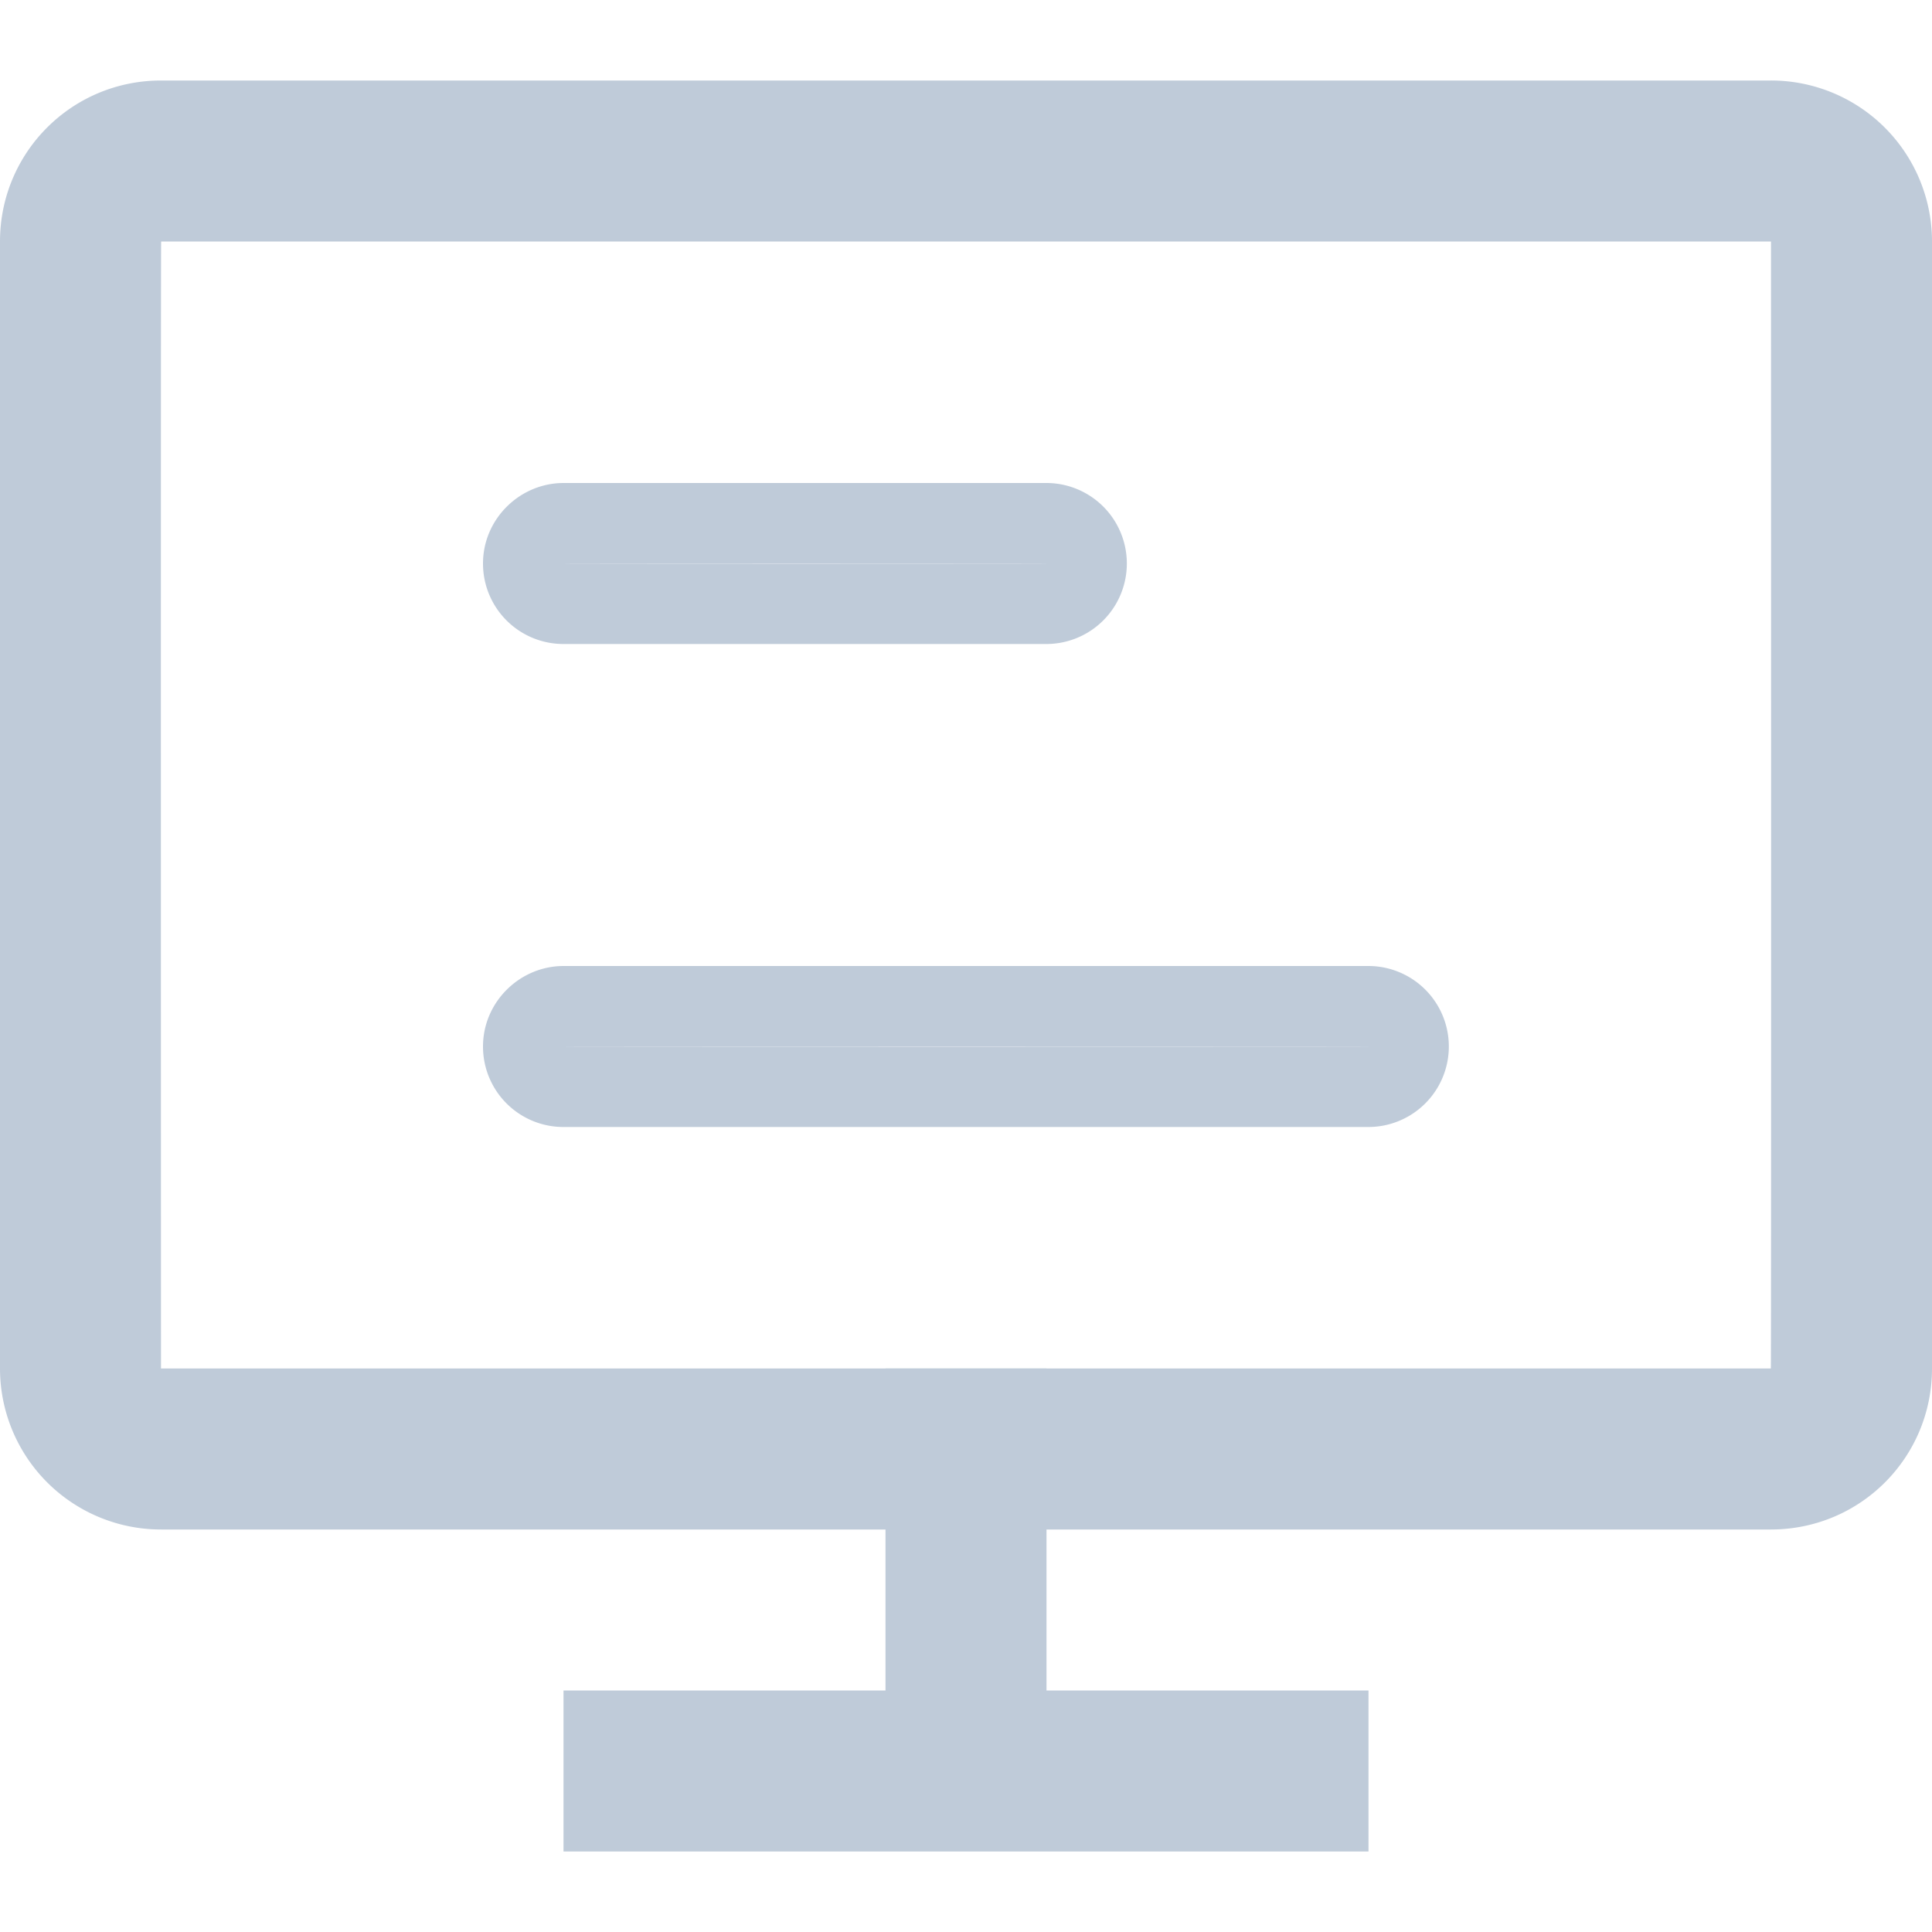 <?xml version="1.0" standalone="no"?><!DOCTYPE svg PUBLIC "-//W3C//DTD SVG 1.1//EN" "http://www.w3.org/Graphics/SVG/1.1/DTD/svg11.dtd"><svg t="1548841437694" class="icon" style="" viewBox="0 0 1024 1024" version="1.1" xmlns="http://www.w3.org/2000/svg" p-id="16657" xmlns:xlink="http://www.w3.org/1999/xlink" width="200" height="200"><defs><style type="text/css"></style></defs><path d="M85.333 725.333h853.248c0.256 0 0.086-597.333 0.086-597.333H85.419c-0.256 0-0.086 597.333-0.086 597.333zM0 128c0-47.147 37.973-85.333 85.419-85.333H938.58A85.333 85.333 0 0 1 1024 128v597.333c0 47.19-37.973 85.334-85.419 85.334H85.42A85.333 85.333 0 0 1 0 725.333V128z" p-id="16658" fill="#BFCBD9"></path><path d="M725.248 554.667c0.085-0.171-426.496 0-426.496 0-0.085 0.17 426.496 0 426.496 0z m-469.248 0C256 531.115 275.456 512 298.752 512h426.496a42.624 42.624 0 1 1 0 85.333H298.752A42.624 42.624 0 0 1 256 554.667z m298.581-256c0.086-0.171-255.829 0-255.829 0-0.085 0.17 255.83 0 255.83 0z m-298.581 0C256 275.115 275.456 256 298.752 256h255.83a42.624 42.624 0 1 1 0 85.333h-255.83A42.624 42.624 0 0 1 256 298.667zM469.333 725.333h85.334v213.334h-85.334z" p-id="16659" fill="#BFCBD9"></path><path d="M298.667 896h426.666v85.333H298.667V896z" p-id="16660" fill="#BFCBD9"></path></svg>